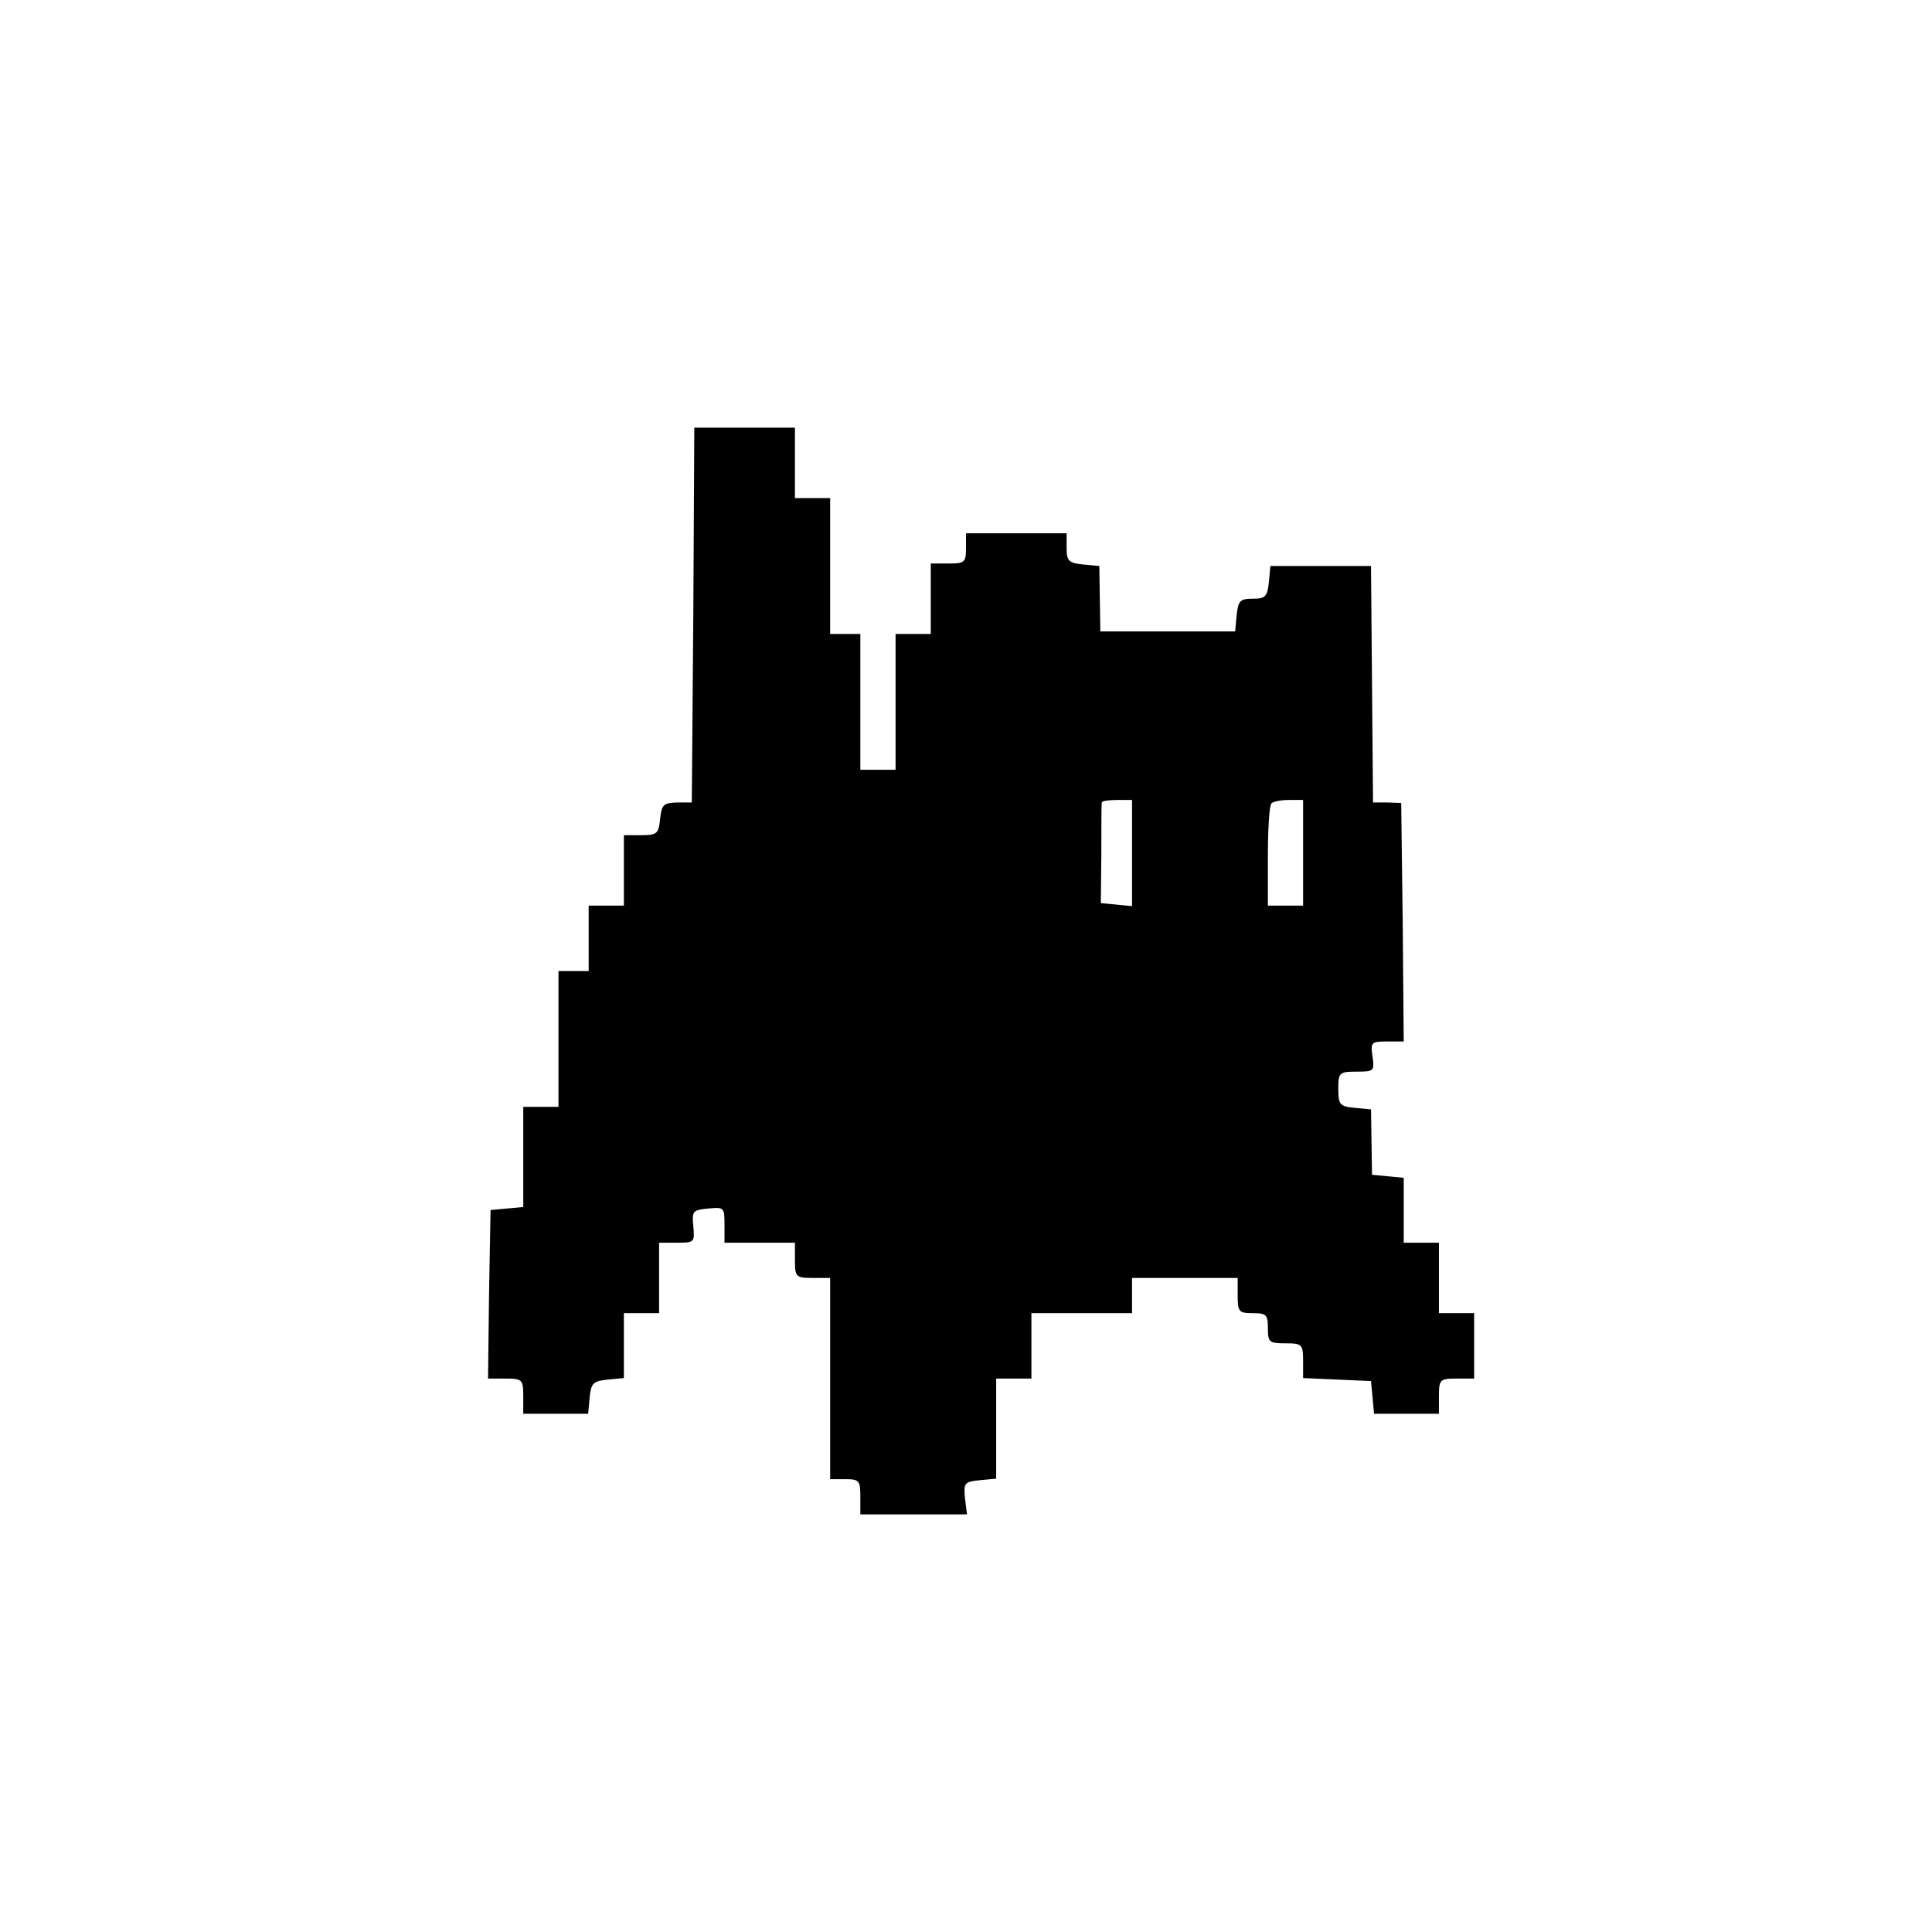 <?xml version="1.0" standalone="no"?>
<!DOCTYPE svg PUBLIC "-//W3C//DTD SVG 20010904//EN"
 "http://www.w3.org/TR/2001/REC-SVG-20010904/DTD/svg10.dtd">
<svg version="1.0" xmlns="http://www.w3.org/2000/svg"
 width="384pt" height="384pt" viewBox="0 0 384 384"
 preserveAspectRatio="xMidYMid meet">

<g transform="translate(0,384) scale(0.1,-0.1)"
fill="#000000" stroke="none">
<path d="M1378 2618 l-3 -373 -30 0 c-26 -1 -30 -4 -33 -33 -3 -29 -6 -32 -38
-32 l-34 0 0 -70 0 -70 -35 0 -35 0 0 -65 0 -65 -30 0 -30 0 0 -135 0 -135
-35 0 -35 0 0 -99 0 -100 -32 -3 -33 -3 -3 -167 -2 -168 35 0 c33 0 35 -2 35
-35 l0 -35 64 0 65 0 3 33 c3 28 7 32 36 35 l32 3 0 65 0 64 35 0 35 0 0 70 0
70 36 0 c34 0 35 1 32 33 -3 30 -1 32 30 35 31 3 32 2 32 -32 l0 -36 70 0 70
0 0 -35 c0 -33 2 -35 35 -35 l35 0 0 -200 0 -200 30 0 c28 0 30 -3 30 -35 l0
-35 106 0 106 0 -4 32 c-3 31 -1 33 30 36 l32 3 0 100 0 99 35 0 35 0 0 65 0
65 100 0 100 0 0 35 0 35 105 0 105 0 0 -35 c0 -32 2 -35 30 -35 27 0 30 -3
30 -30 0 -28 3 -30 35 -30 33 0 35 -2 35 -35 l0 -34 68 -3 67 -3 3 -32 3 -33
65 0 64 0 0 35 c0 33 2 35 35 35 l35 0 0 65 0 65 -35 0 -35 0 0 70 0 70 -35 0
-35 0 0 64 0 65 -31 3 -32 3 -1 65 -1 65 -32 3 c-30 3 -33 6 -33 38 0 32 2 34
36 34 35 0 36 1 32 30 -4 28 -3 30 29 30 l33 0 -2 237 -3 237 -28 1 -28 0 -2
235 -2 235 -100 0 -100 0 -3 -32 c-3 -29 -7 -33 -32 -33 -25 0 -29 -4 -32 -32
l-3 -33 -134 0 -134 0 -1 65 -1 65 -32 3 c-29 3 -33 7 -33 33 l0 29 -100 0
-100 0 0 -30 c0 -28 -3 -30 -35 -30 l-35 0 0 -70 0 -70 -35 0 -35 0 0 -135 0
-135 -35 0 -35 0 0 135 0 135 -30 0 -30 0 0 135 0 135 -35 0 -35 0 0 70 0 70
-100 0 -100 0 -2 -372z m872 -474 l0 -105 -31 3 -31 3 1 98 c0 53 0 99 1 102
0 3 14 5 30 5 l30 0 0 -106z m340 1 l0 -105 -35 0 -35 0 0 98 c0 54 3 102 7
105 3 4 19 7 35 7 l28 0 0 -105z"/>
</g>
</svg>
